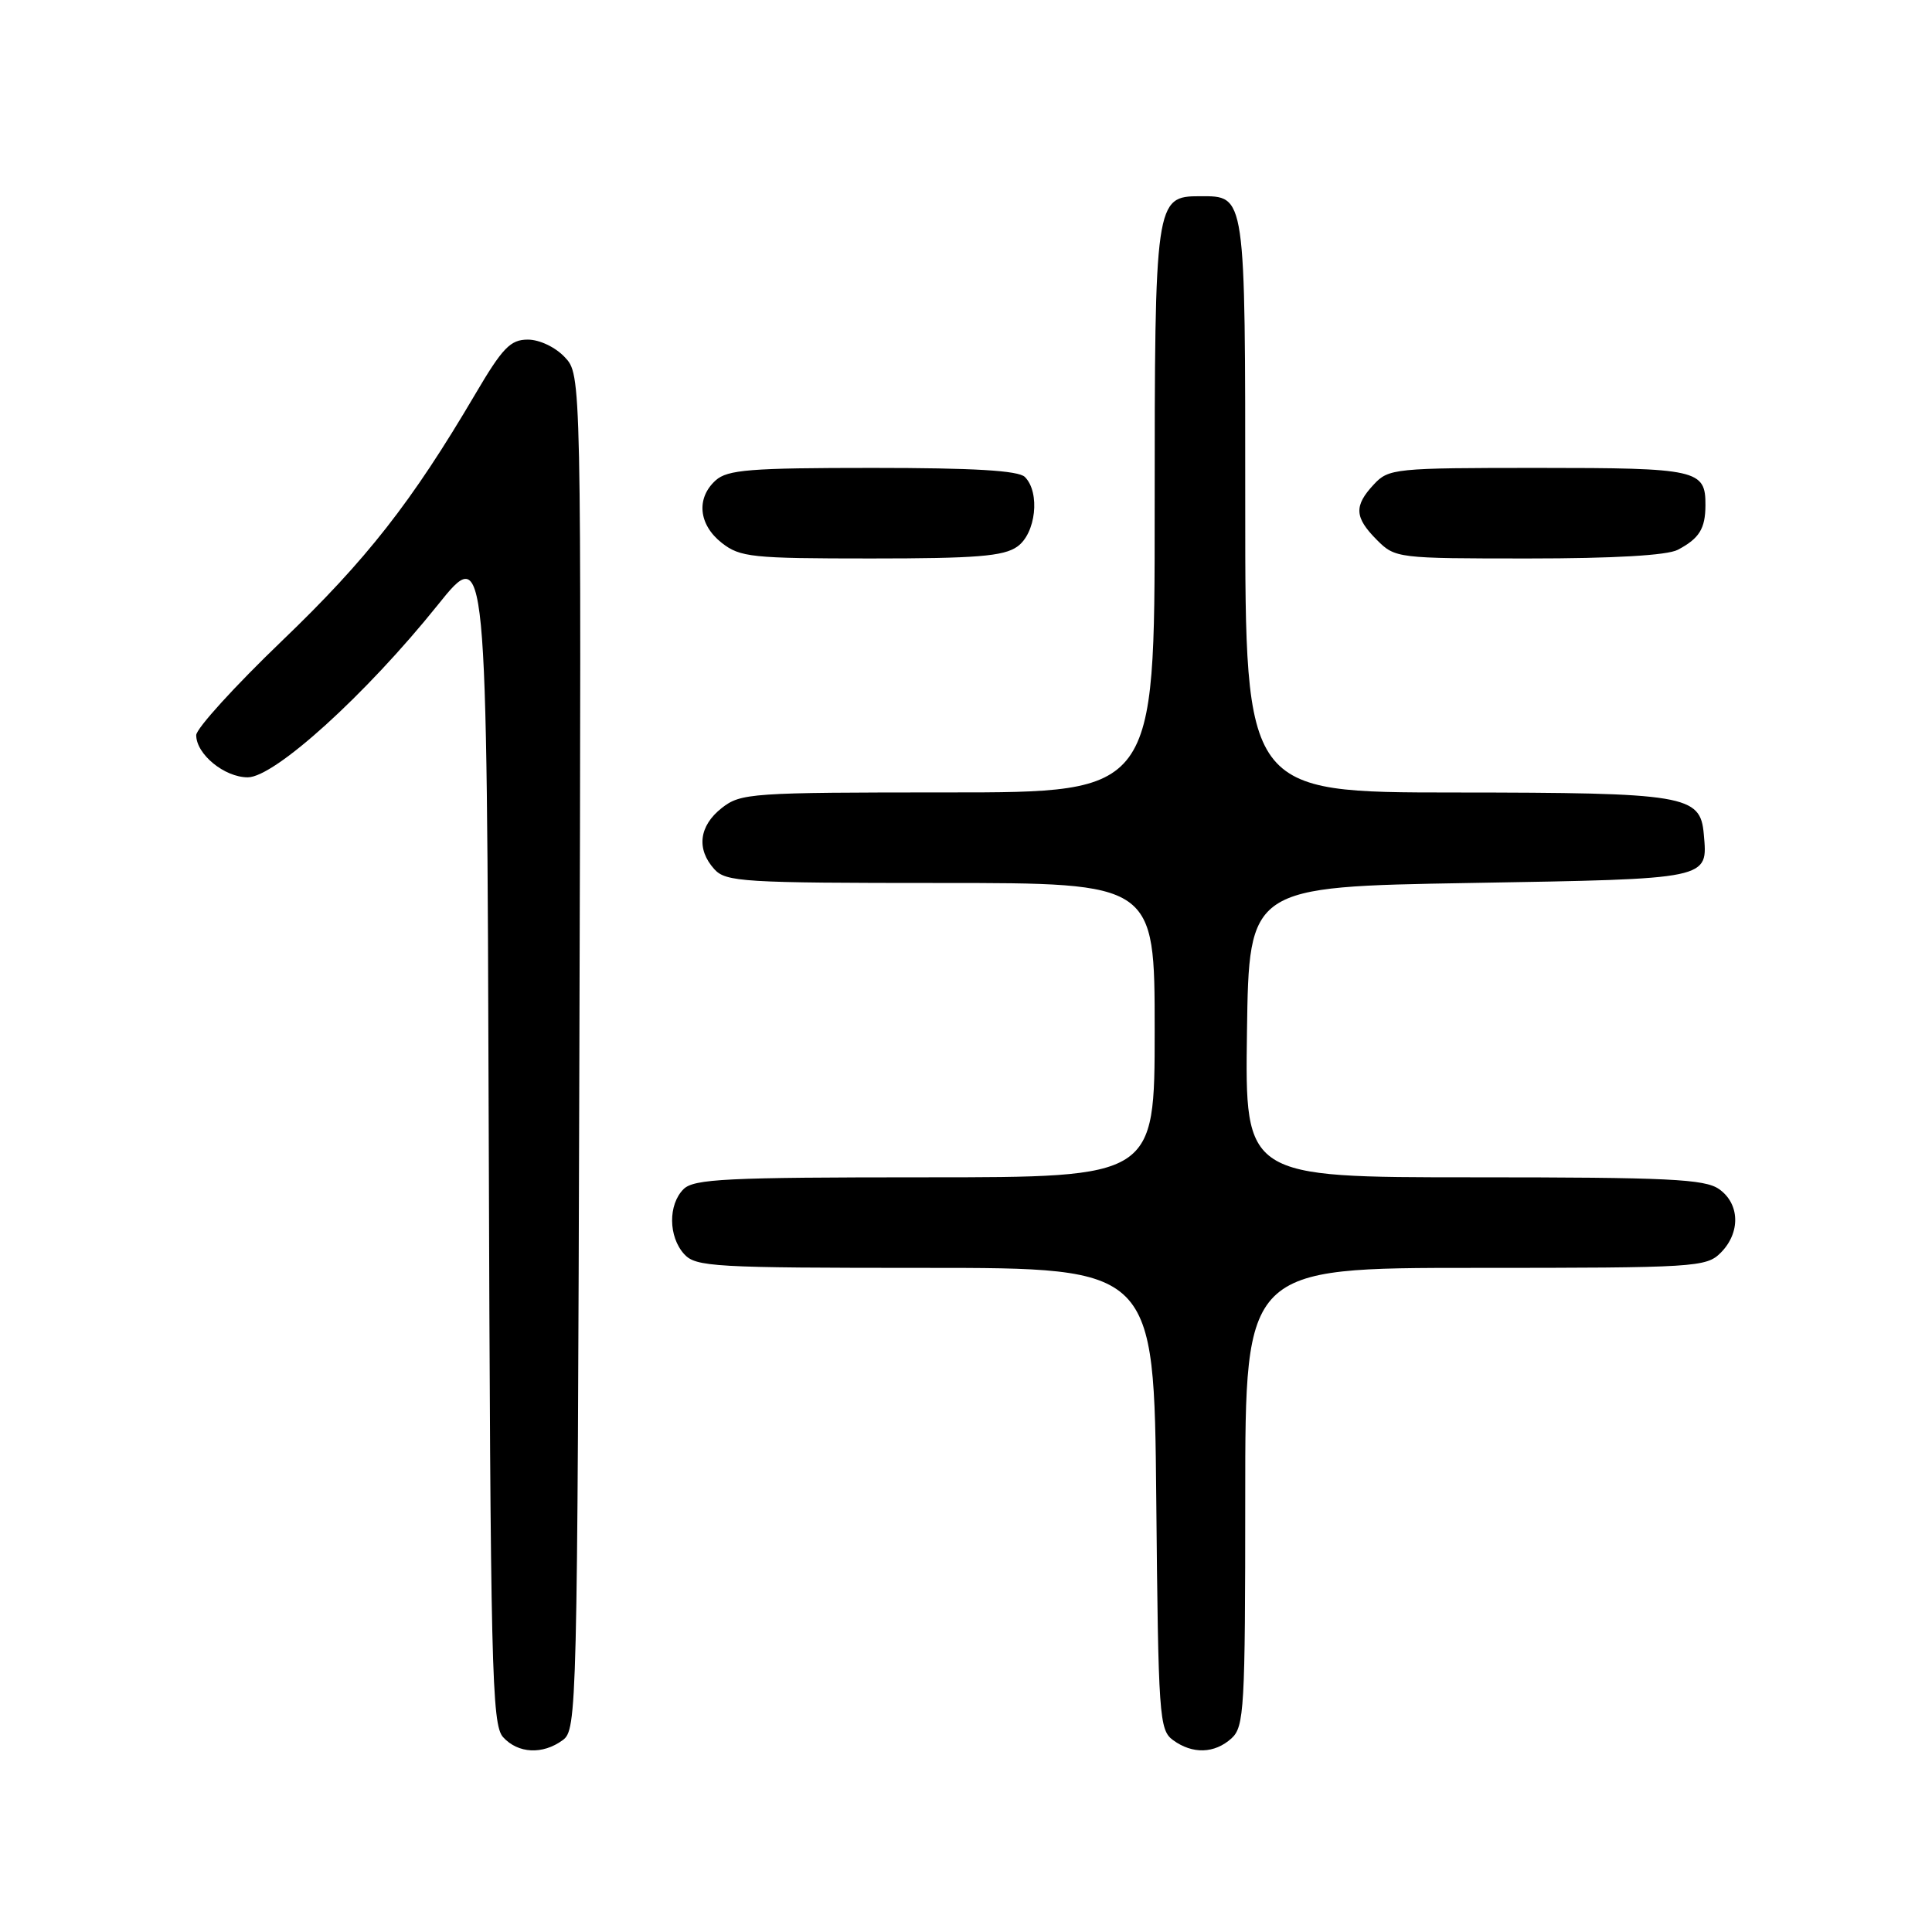 <?xml version="1.0" encoding="UTF-8" standalone="no"?>
<!DOCTYPE svg PUBLIC "-//W3C//DTD SVG 1.1//EN" "http://www.w3.org/Graphics/SVG/1.1/DTD/svg11.dtd" >
<svg xmlns="http://www.w3.org/2000/svg" xmlns:xlink="http://www.w3.org/1999/xlink" version="1.1" viewBox="0 0 256 256">
 <g >
 <path fill="currentColor"
d=" M 74.56 230.58 C 76.45 229.20 76.51 226.94 76.77 139.41 C 77.03 49.66 77.03 49.66 74.84 47.33 C 73.59 46.00 71.49 45.00 69.94 45.00 C 67.63 45.00 66.59 46.08 62.96 52.25 C 54.54 66.55 48.59 74.14 37.38 84.90 C 31.12 90.91 26.00 96.54 26.00 97.41 C 26.00 99.94 29.74 103.00 32.83 103.00 C 36.39 103.00 48.50 92.01 58.00 80.17 C 64.50 72.07 64.50 72.07 64.76 150.21 C 64.99 221.18 65.16 228.52 66.66 230.18 C 68.64 232.36 71.90 232.53 74.56 230.58 Z  M 163.17 230.35 C 164.87 228.81 165.00 226.47 165.00 198.35 C 165.00 168.00 165.00 168.00 195.50 168.00 C 224.67 168.00 226.09 167.91 228.00 166.00 C 230.65 163.35 230.55 159.50 227.78 157.56 C 225.88 156.23 221.06 156.00 195.26 156.00 C 164.96 156.00 164.96 156.00 165.23 136.75 C 165.50 117.50 165.50 117.50 194.79 117.00 C 226.81 116.45 226.29 116.56 225.76 110.52 C 225.31 105.35 223.41 105.03 192.75 105.01 C 165.00 105.00 165.00 105.00 165.00 67.07 C 165.00 25.41 165.09 26.00 158.99 26.00 C 153.08 26.00 153.00 26.58 153.00 67.72 C 153.00 105.00 153.00 105.00 125.63 105.00 C 99.46 105.00 98.15 105.09 95.63 107.07 C 92.62 109.44 92.25 112.52 94.65 115.17 C 96.18 116.86 98.46 117.00 124.65 117.00 C 153.00 117.00 153.00 117.00 153.00 136.50 C 153.00 156.00 153.00 156.00 122.57 156.00 C 96.24 156.00 91.93 156.21 90.57 157.57 C 88.52 159.62 88.56 163.86 90.65 166.17 C 92.19 167.87 94.53 168.00 122.61 168.00 C 152.92 168.00 152.92 168.00 153.21 198.58 C 153.48 227.52 153.60 229.24 155.44 230.58 C 158.02 232.46 160.93 232.37 163.17 230.35 Z  M 134.78 72.44 C 137.26 70.71 137.86 65.26 135.80 63.20 C 134.95 62.35 129.05 62.00 115.63 62.00 C 99.38 62.00 96.40 62.24 94.83 63.65 C 92.22 66.01 92.56 69.51 95.63 71.93 C 98.07 73.84 99.58 74.00 115.41 74.00 C 129.31 74.00 132.98 73.71 134.78 72.44 Z  M 222.32 72.85 C 225.16 71.35 225.97 70.06 225.98 66.95 C 226.01 62.24 224.95 62.00 203.84 62.00 C 184.80 62.00 184.00 62.08 182.04 64.19 C 179.38 67.04 179.47 68.56 182.45 71.55 C 184.87 73.97 185.16 74.00 202.52 74.00 C 213.86 74.00 220.91 73.59 222.32 72.85 Z "/>
</g>
</svg>